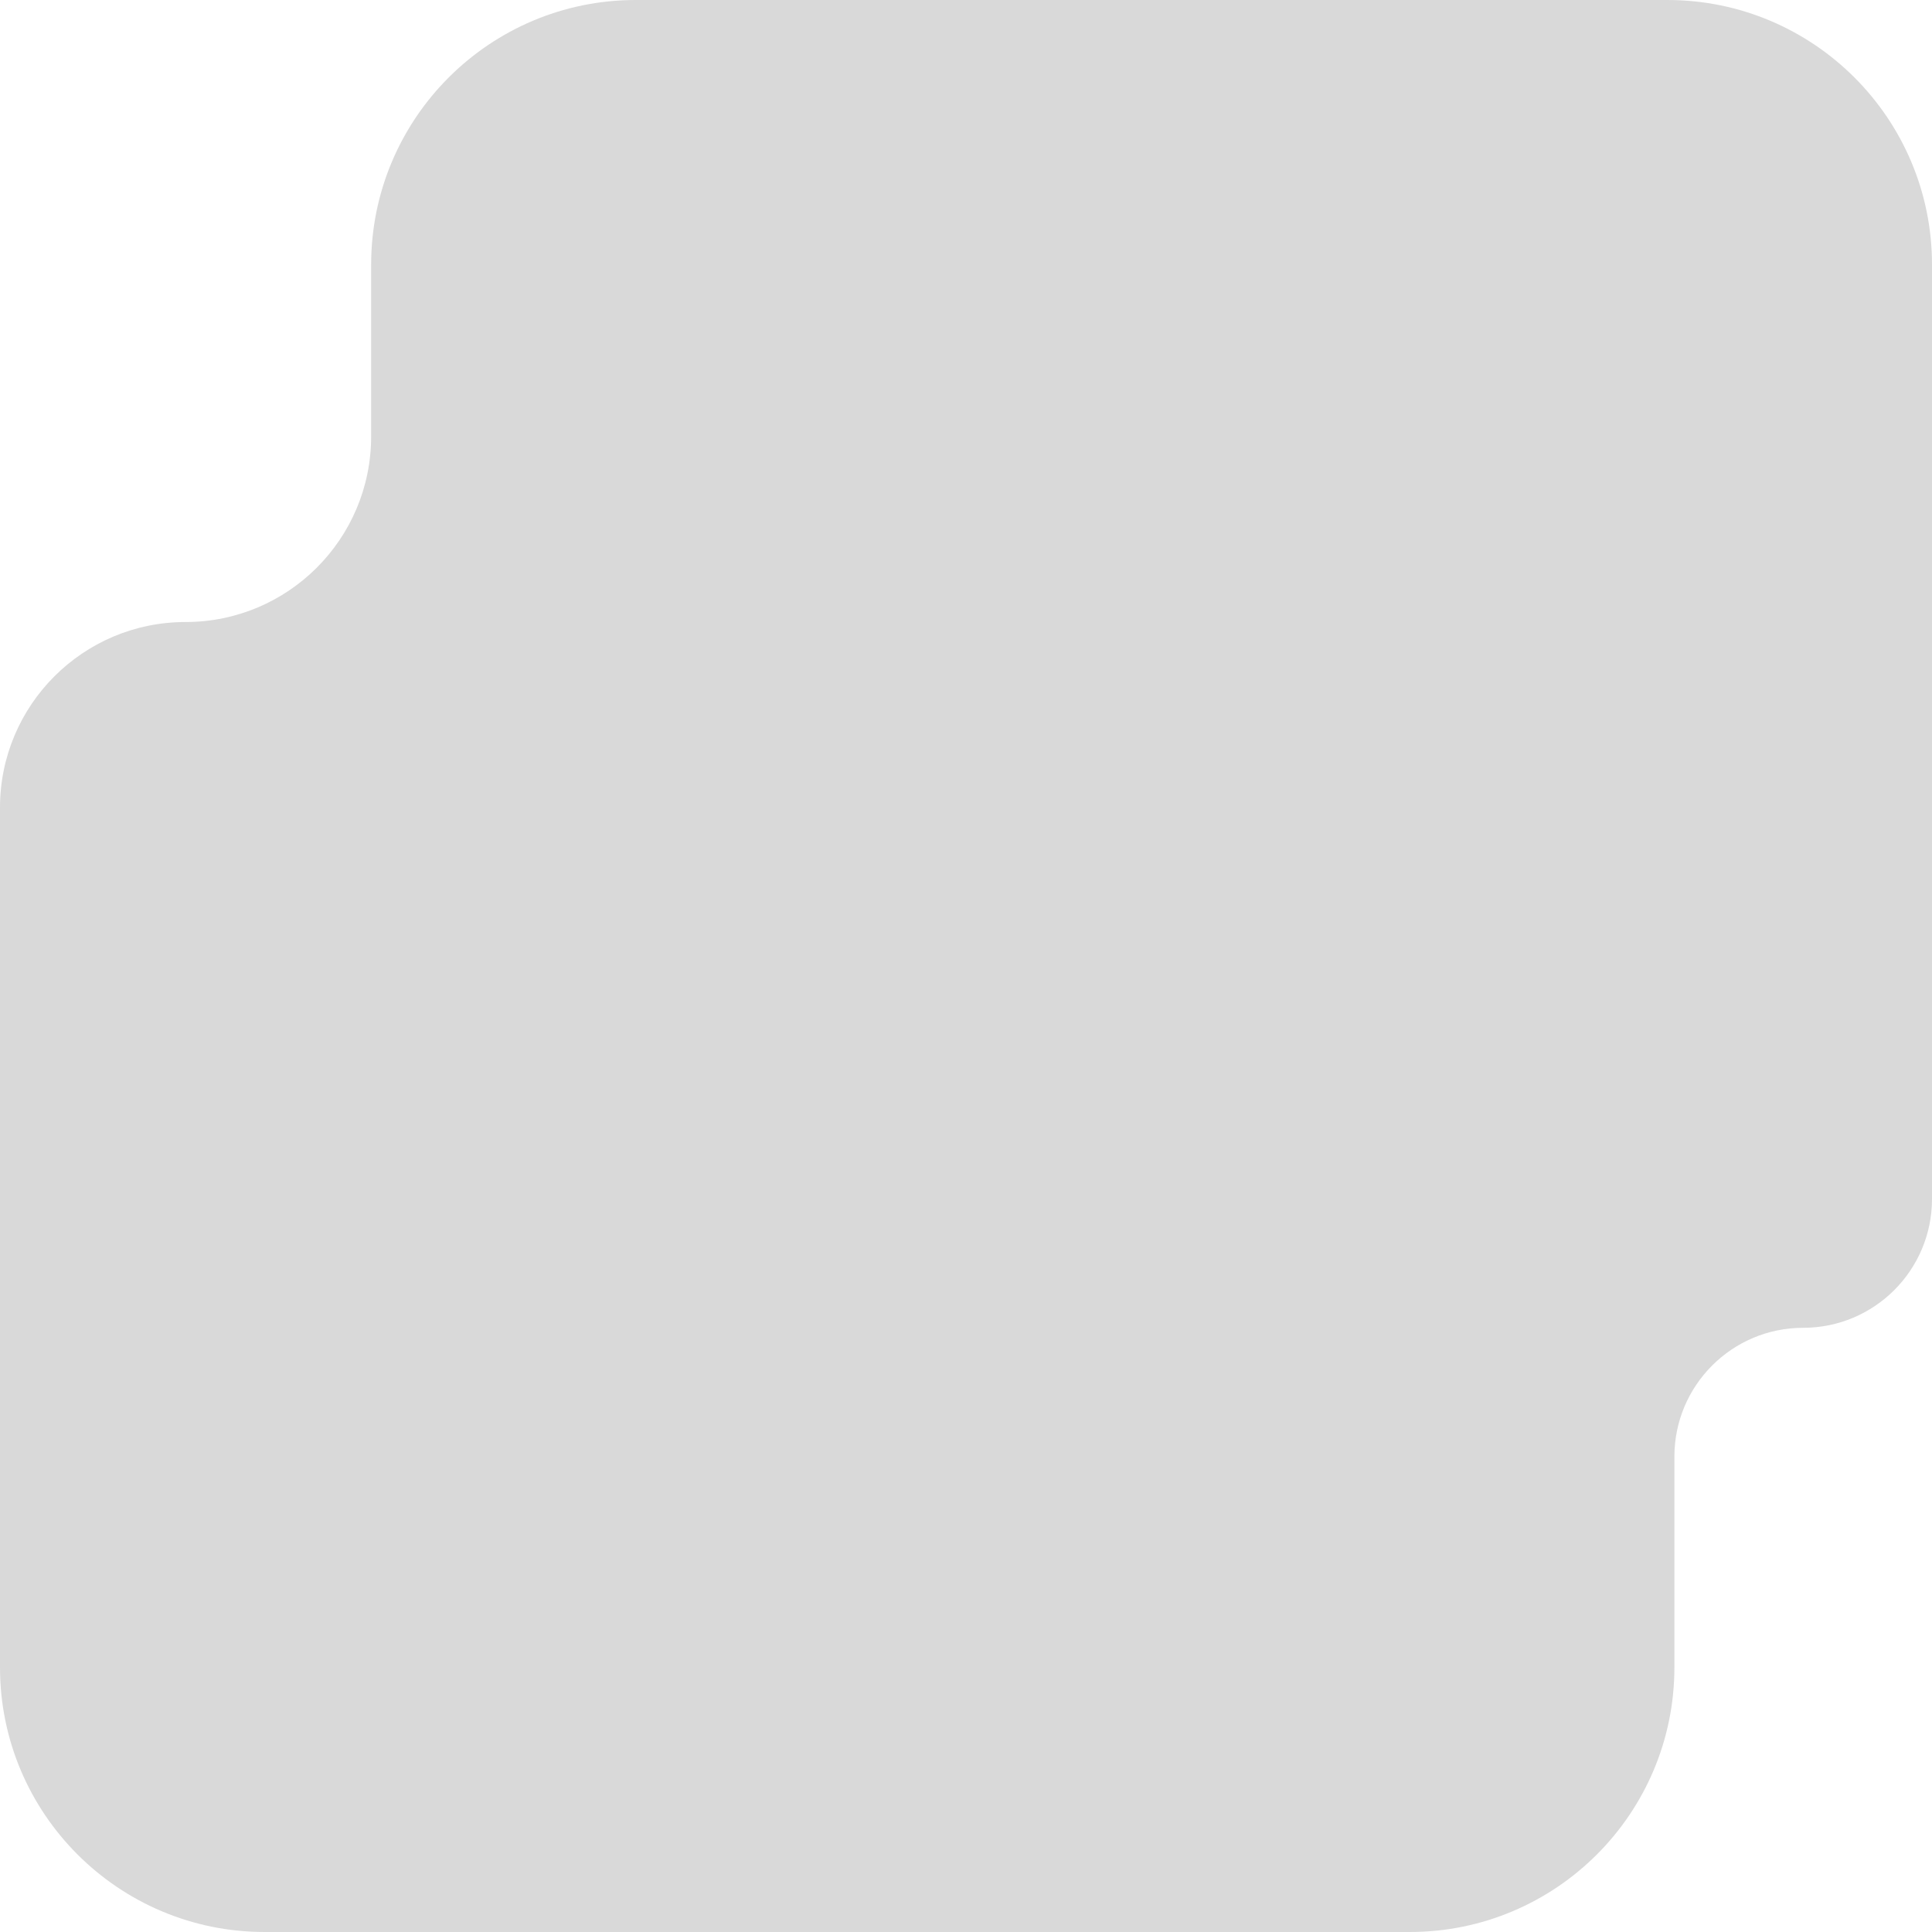 <svg width="365" height="365" viewBox="0 0 365 365" fill="none" xmlns="http://www.w3.org/2000/svg">
<path fill-rule="evenodd" clip-rule="evenodd" d="M35.059 117.514C15.697 117.514 0 133.21 0 152.573V315C0 342.614 22.386 365 50 365H266.333C293.948 365 316.333 342.614 316.333 315V275.187C316.333 261.748 327.228 250.853 340.667 250.853V250.853C354.106 250.853 365 239.959 365 226.52V50C365 22.386 342.614 0 315 0H120.118C92.504 0 70.118 22.386 70.118 50V82.454C70.118 101.817 54.422 117.514 35.059 117.514V117.514Z" fill="#D9D9D9"/>
</svg>
